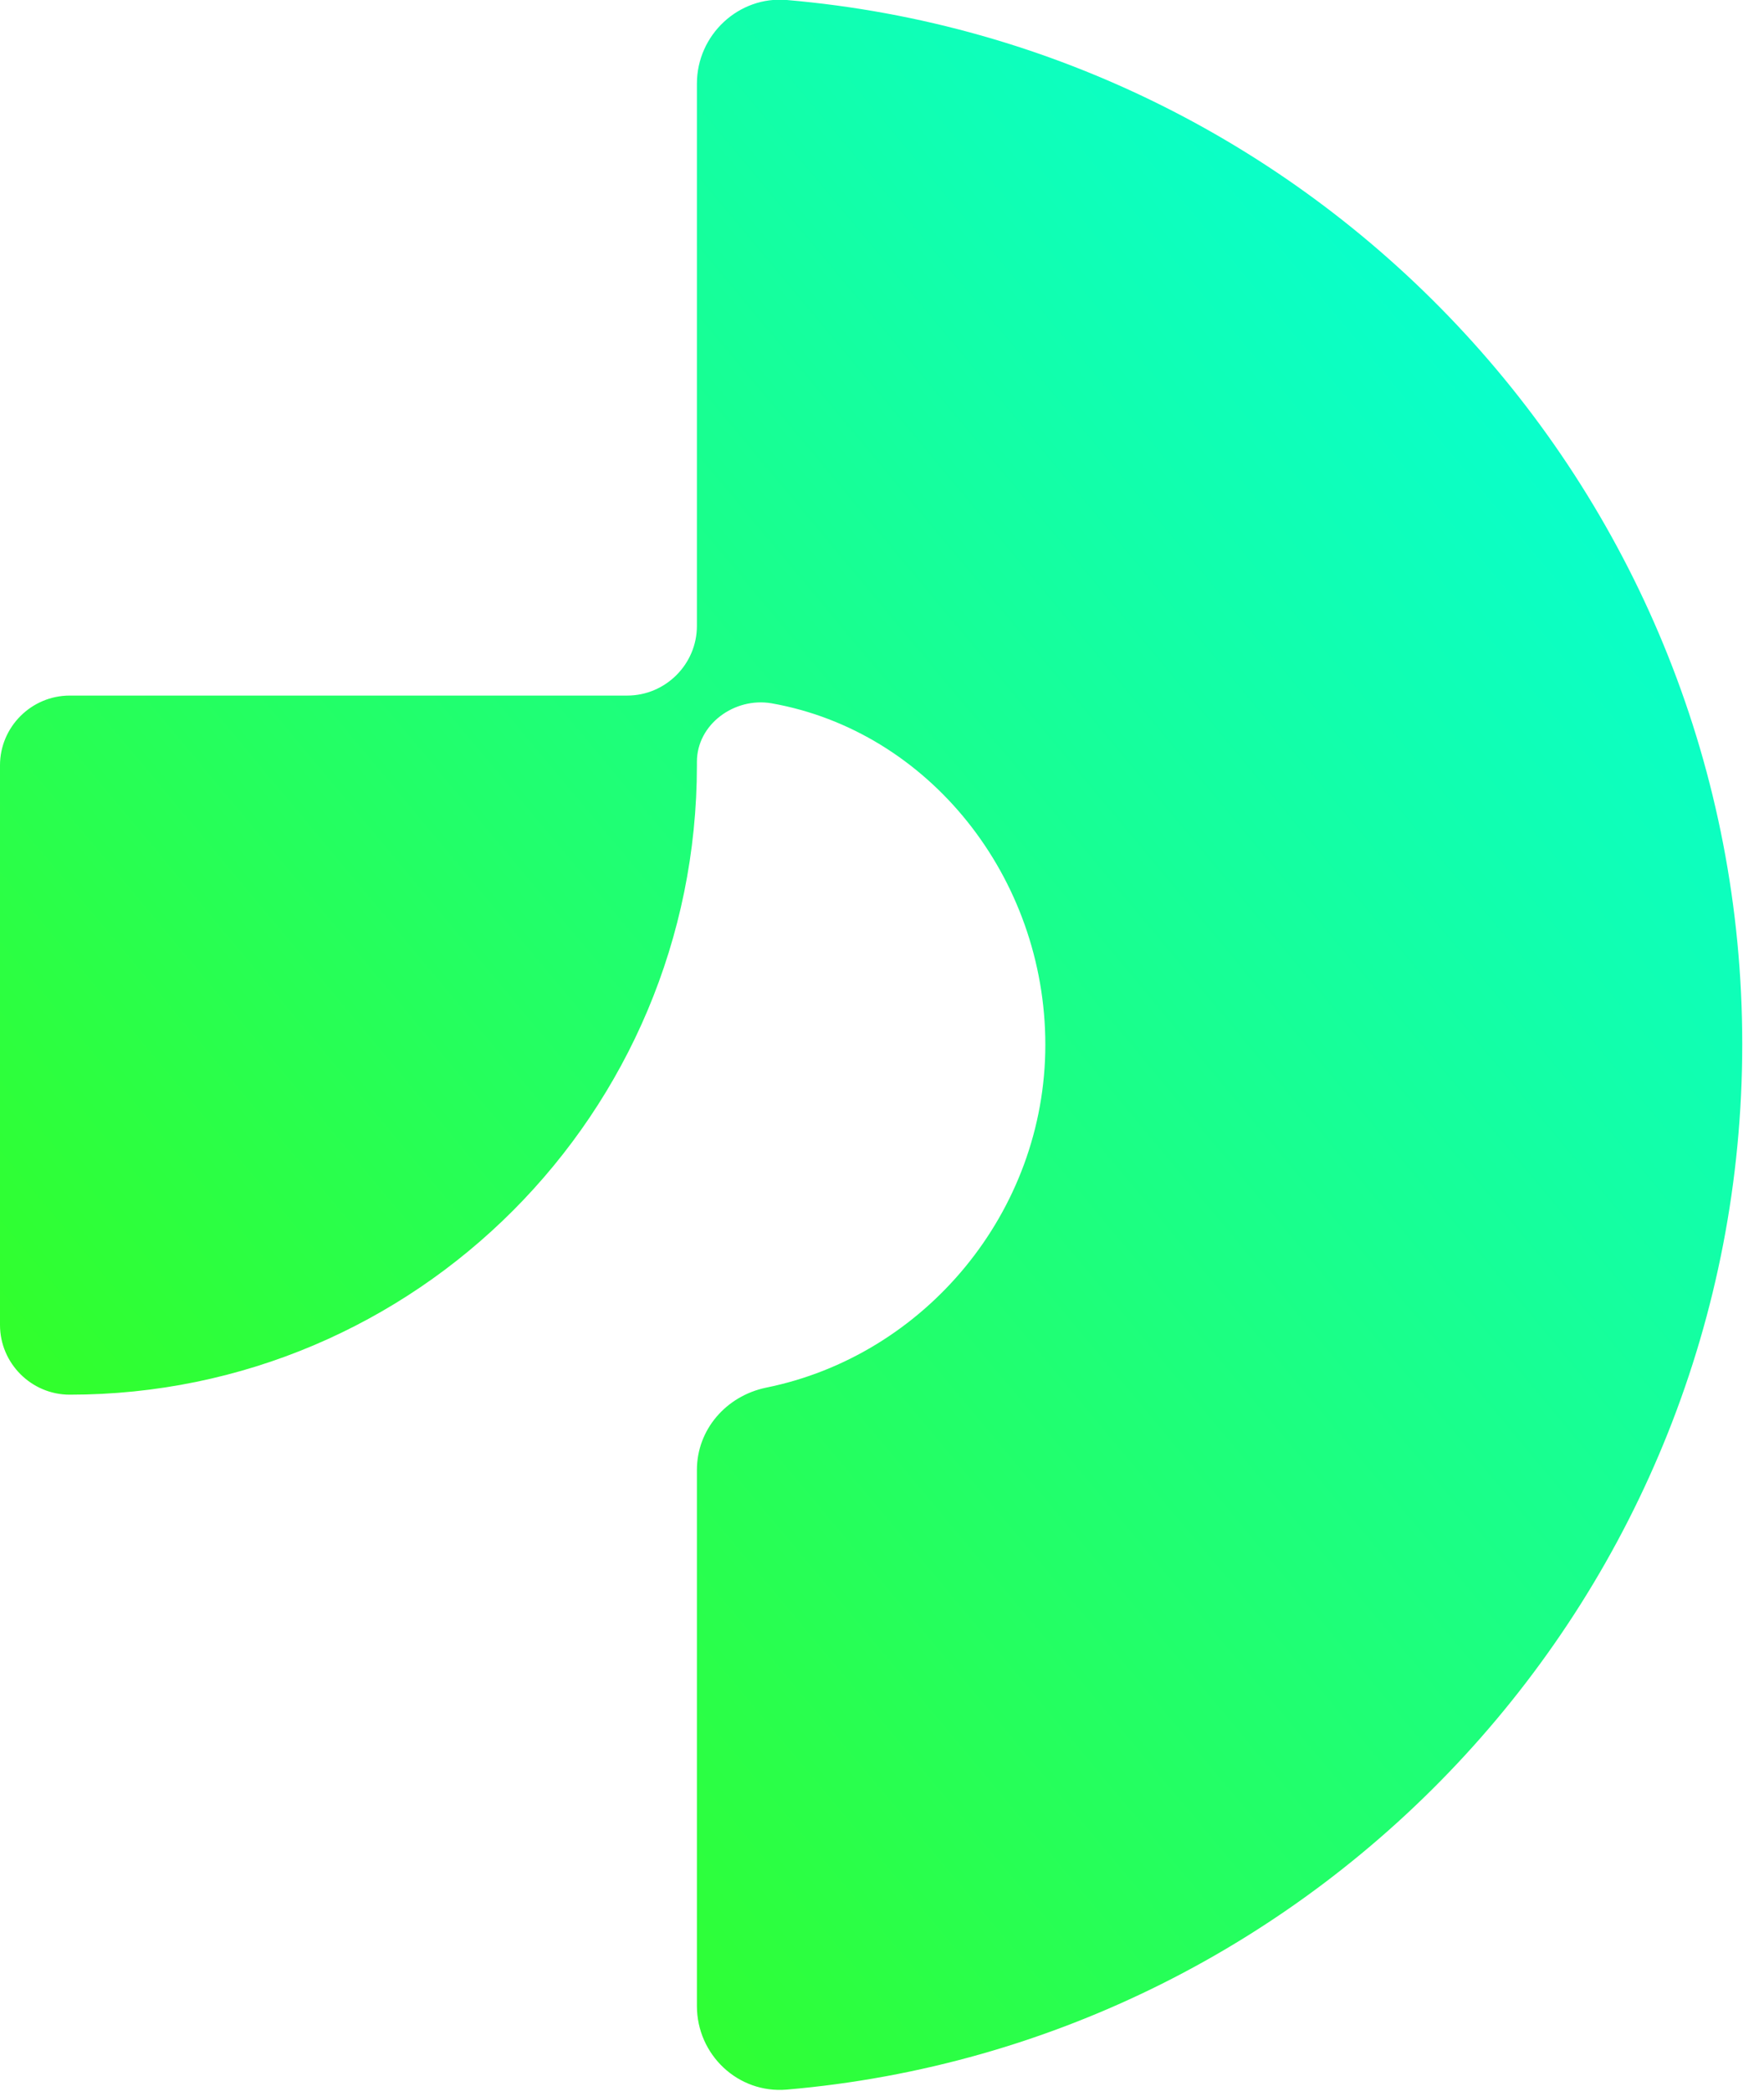 <svg width="27" height="32" viewBox="0 0 27 32" fill="none" xmlns="http://www.w3.org/2000/svg">
<path d="M10.667 9.579C10.667 10.165 10.187 10.645 9.6 10.645H1.067C0.48 10.645 0 11.125 0 11.712V20.277C0 20.864 0.48 21.344 1.067 21.344C6.368 21.344 10.667 17.035 10.667 11.712V11.659C10.667 11.083 11.243 10.667 11.808 10.763C14.219 11.189 16 13.429 16 15.989C16 18.549 14.155 20.747 11.723 21.237C11.115 21.365 10.667 21.877 10.667 22.496V30.699C10.667 31.445 11.296 32.043 12.043 31.979C20.224 31.275 26.667 24.373 26.667 15.979C26.667 7.584 20.224 0.704 12.043 1.33598e-06C11.307 -0.064 10.667 0.533 10.667 1.28V9.568V9.579Z" fill="url(#paint0_linear_2813_1972)"/>
<defs>
<linearGradient id="paint0_linear_2813_1972" x1="4.71094e-07" y1="32.005" x2="31.466" y2="5.773" gradientUnits="userSpaceOnUse">
<stop stop-color="#3CFF00"/>
<stop offset="1" stop-color="#00FFF2"/>
</linearGradient>
</defs>
</svg>
